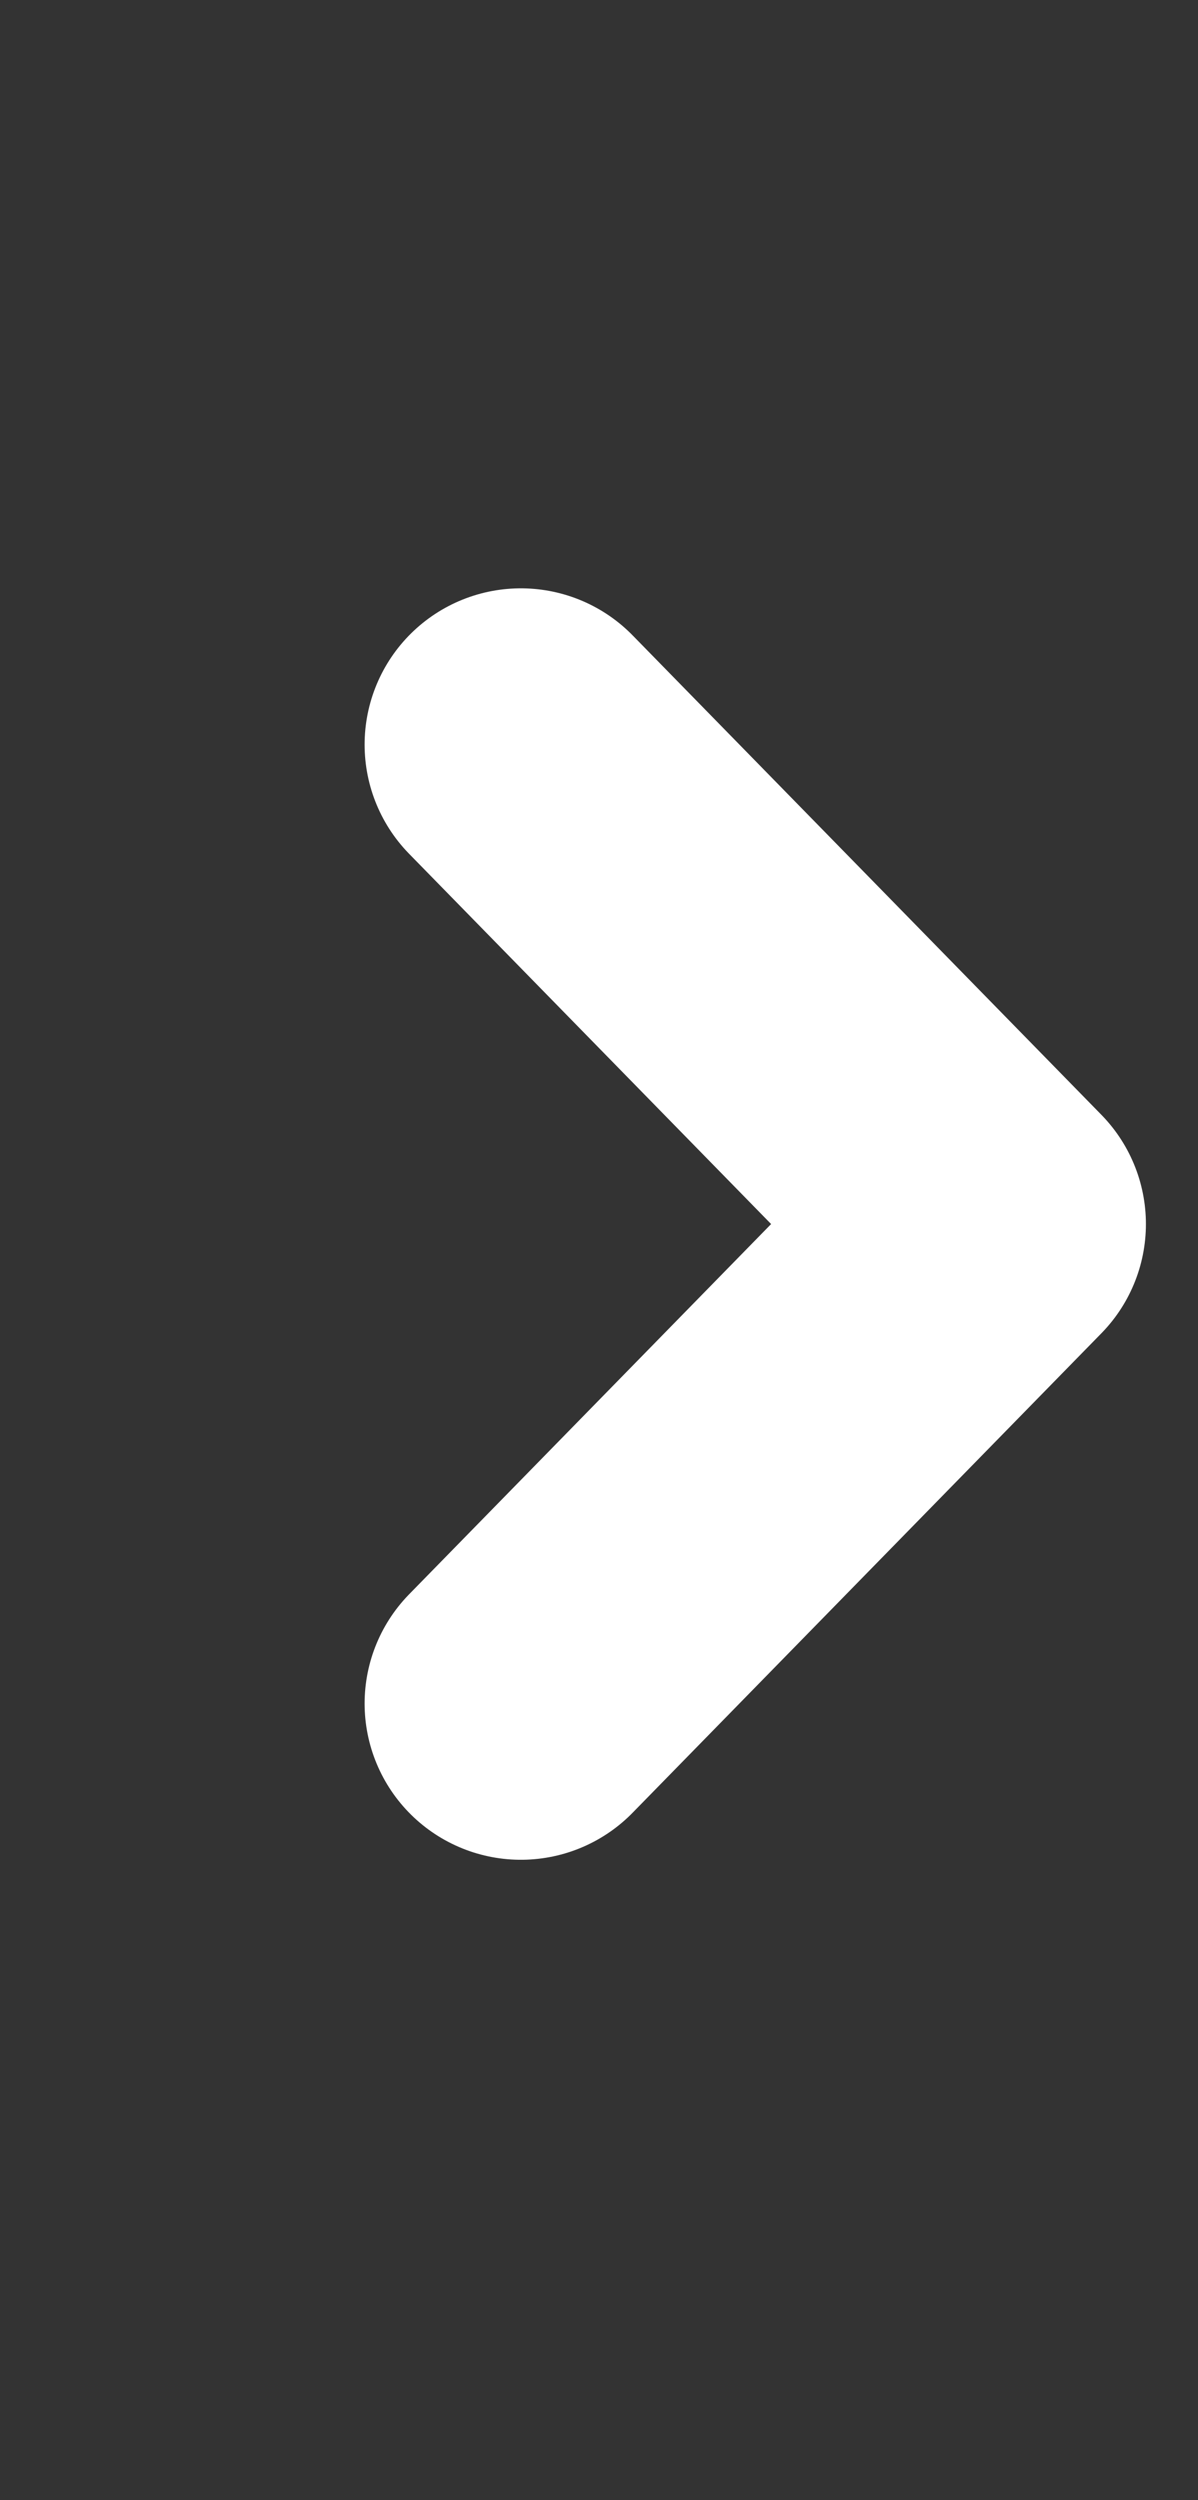 <svg xmlns="http://www.w3.org/2000/svg" xmlns:xlink="http://www.w3.org/1999/xlink" width="23" height="48" viewBox="61 -1 23 48"><rect x="61" y="-1" width="23" height="48" fill="#333333" stroke="none"/><g fill="none" fill-rule="evenodd"><path stroke="#FFF" stroke-linecap="round" stroke-linejoin="round" stroke-width="6" d="M71 31.705l9-9.205-9-9.205"/></g></svg>